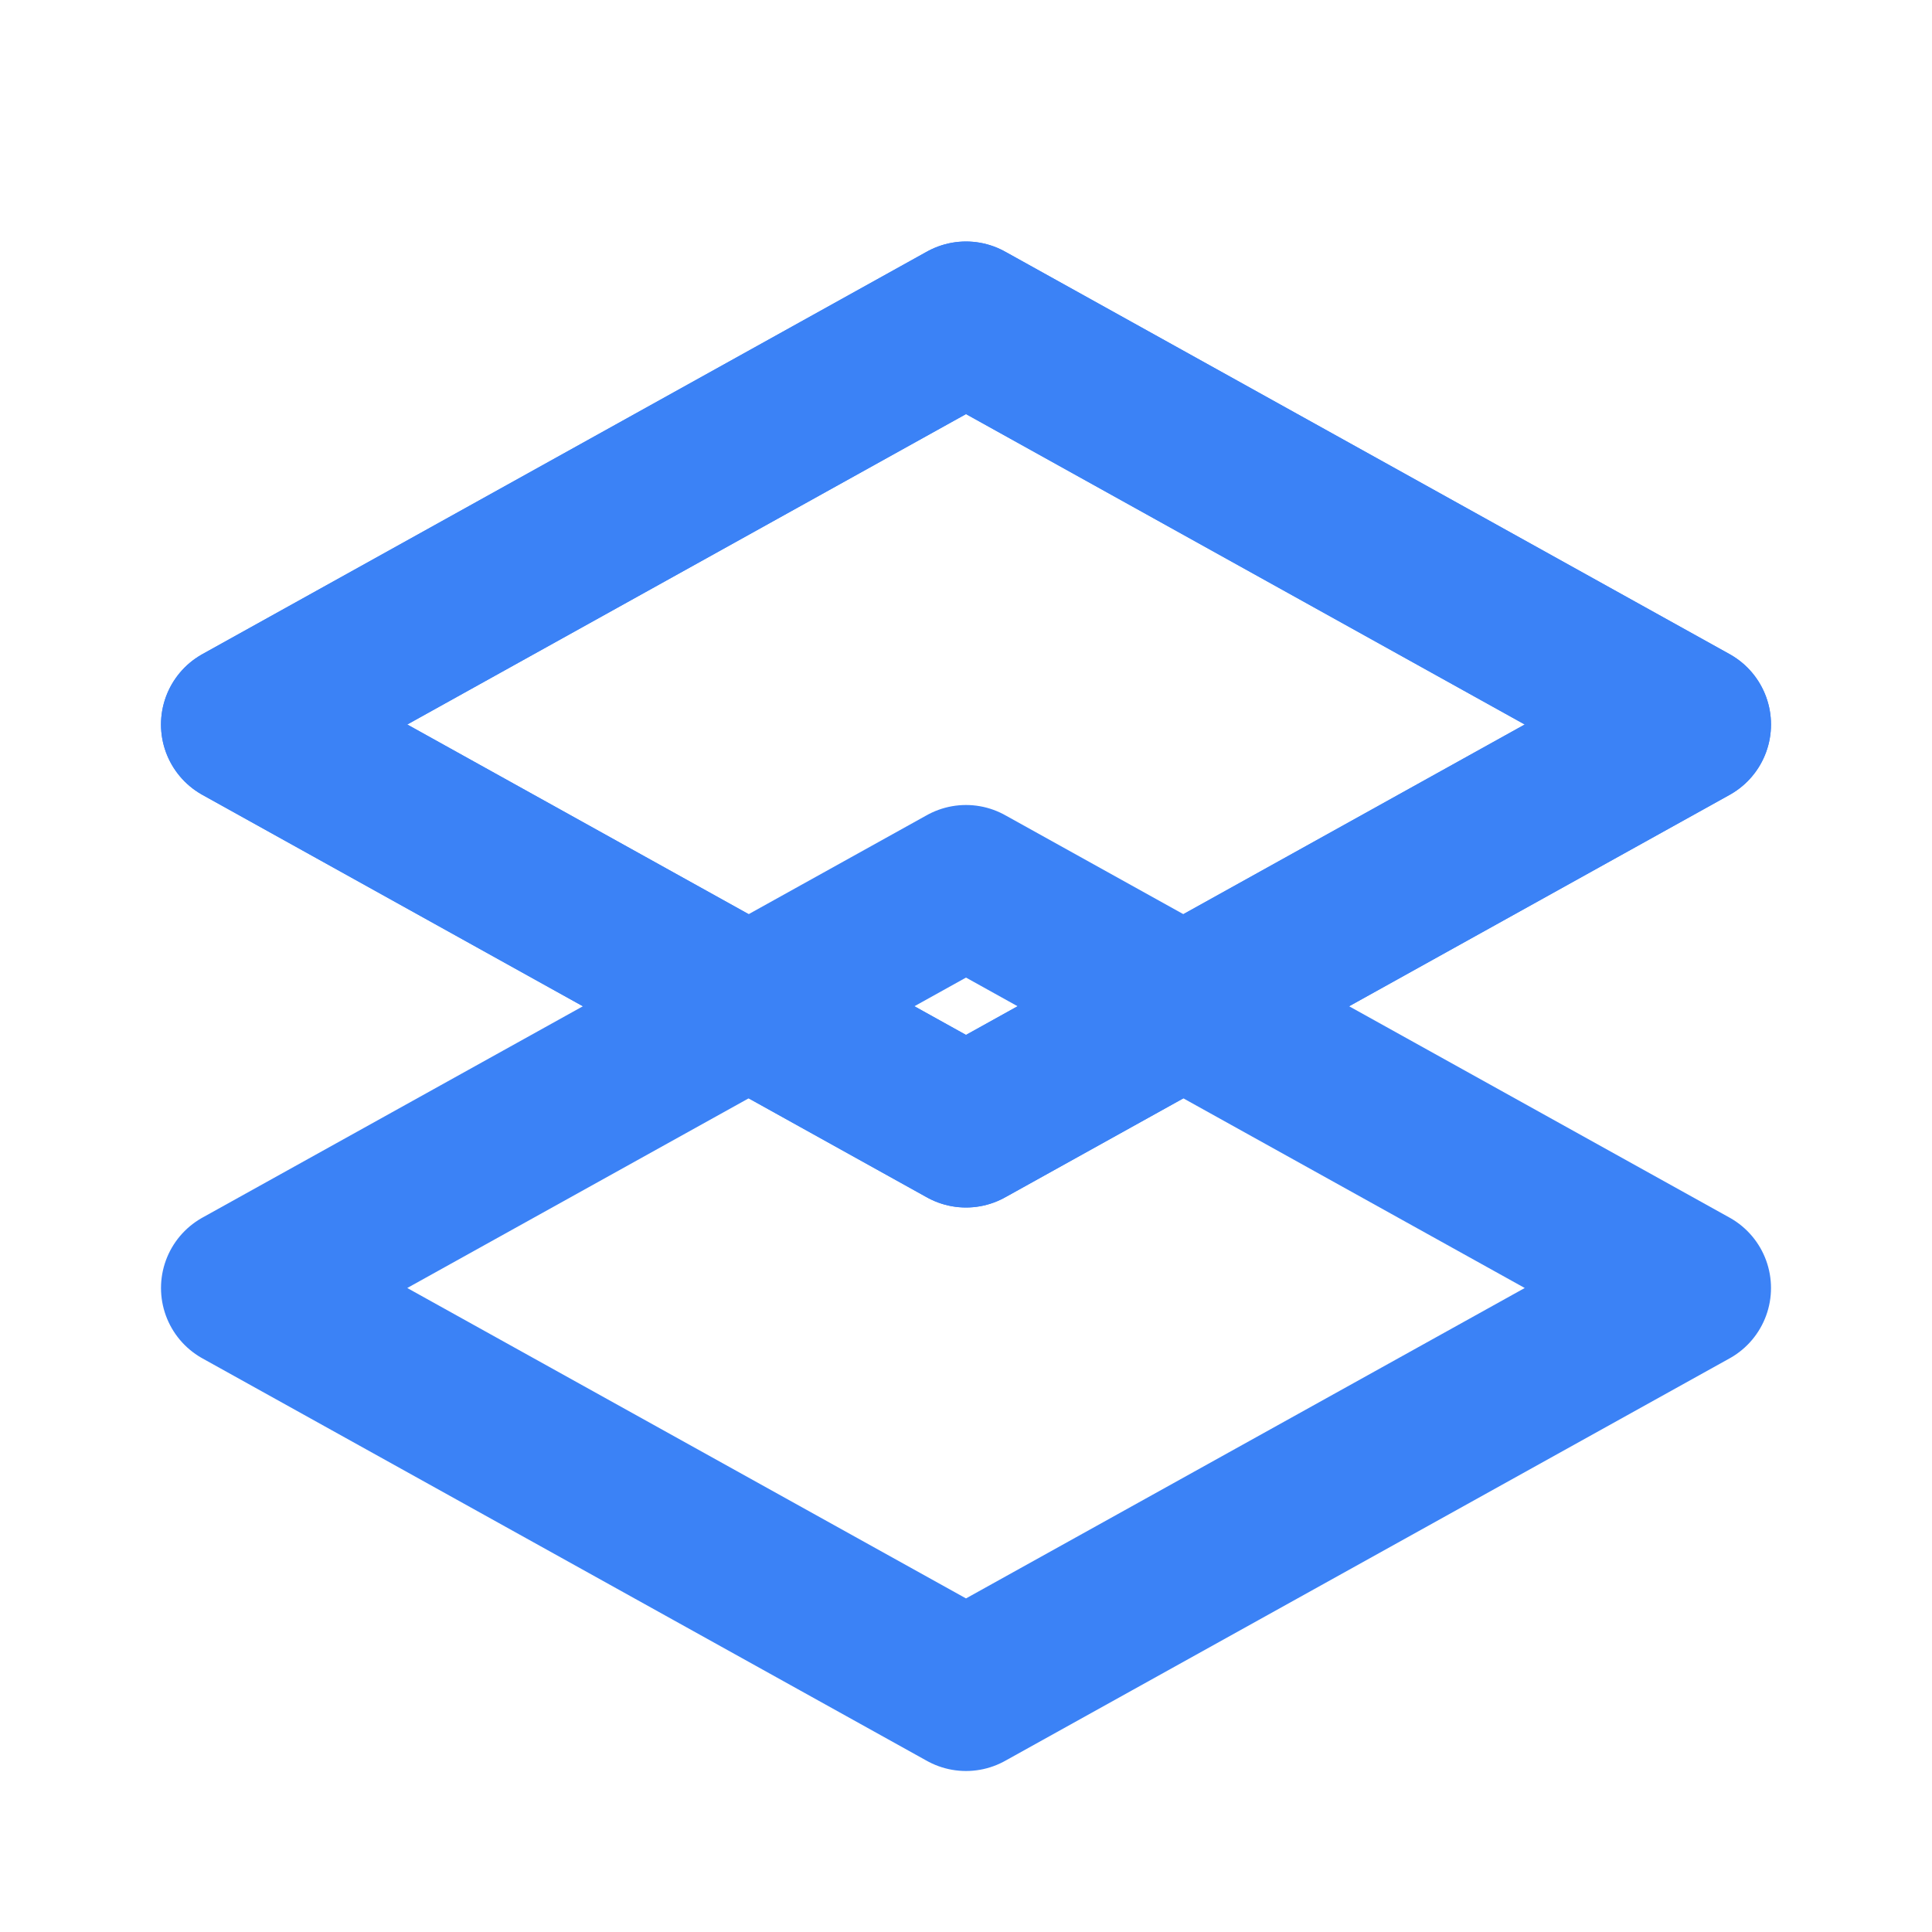 <?xml version="1.0" encoding="UTF-8"?>
<svg width="24" height="24" viewBox="0 0 24 24" fill="none" xmlns="http://www.w3.org/2000/svg">
  <path d="M12 14l9-5-9-5-9 5 9 5z" stroke="#3B82F6" stroke-width="2" stroke-linecap="round" stroke-linejoin="round"/>
  <path d="M12 14l9-5-9-5-9 5 9 5z" stroke="#3B82F6" stroke-width="2" stroke-linecap="round" stroke-linejoin="round"/>
  <path d="M12 21l9-5-9-5-9 5 9 5z" stroke="#3B82F6" stroke-width="2" stroke-linecap="round" stroke-linejoin="round"/>
</svg> 